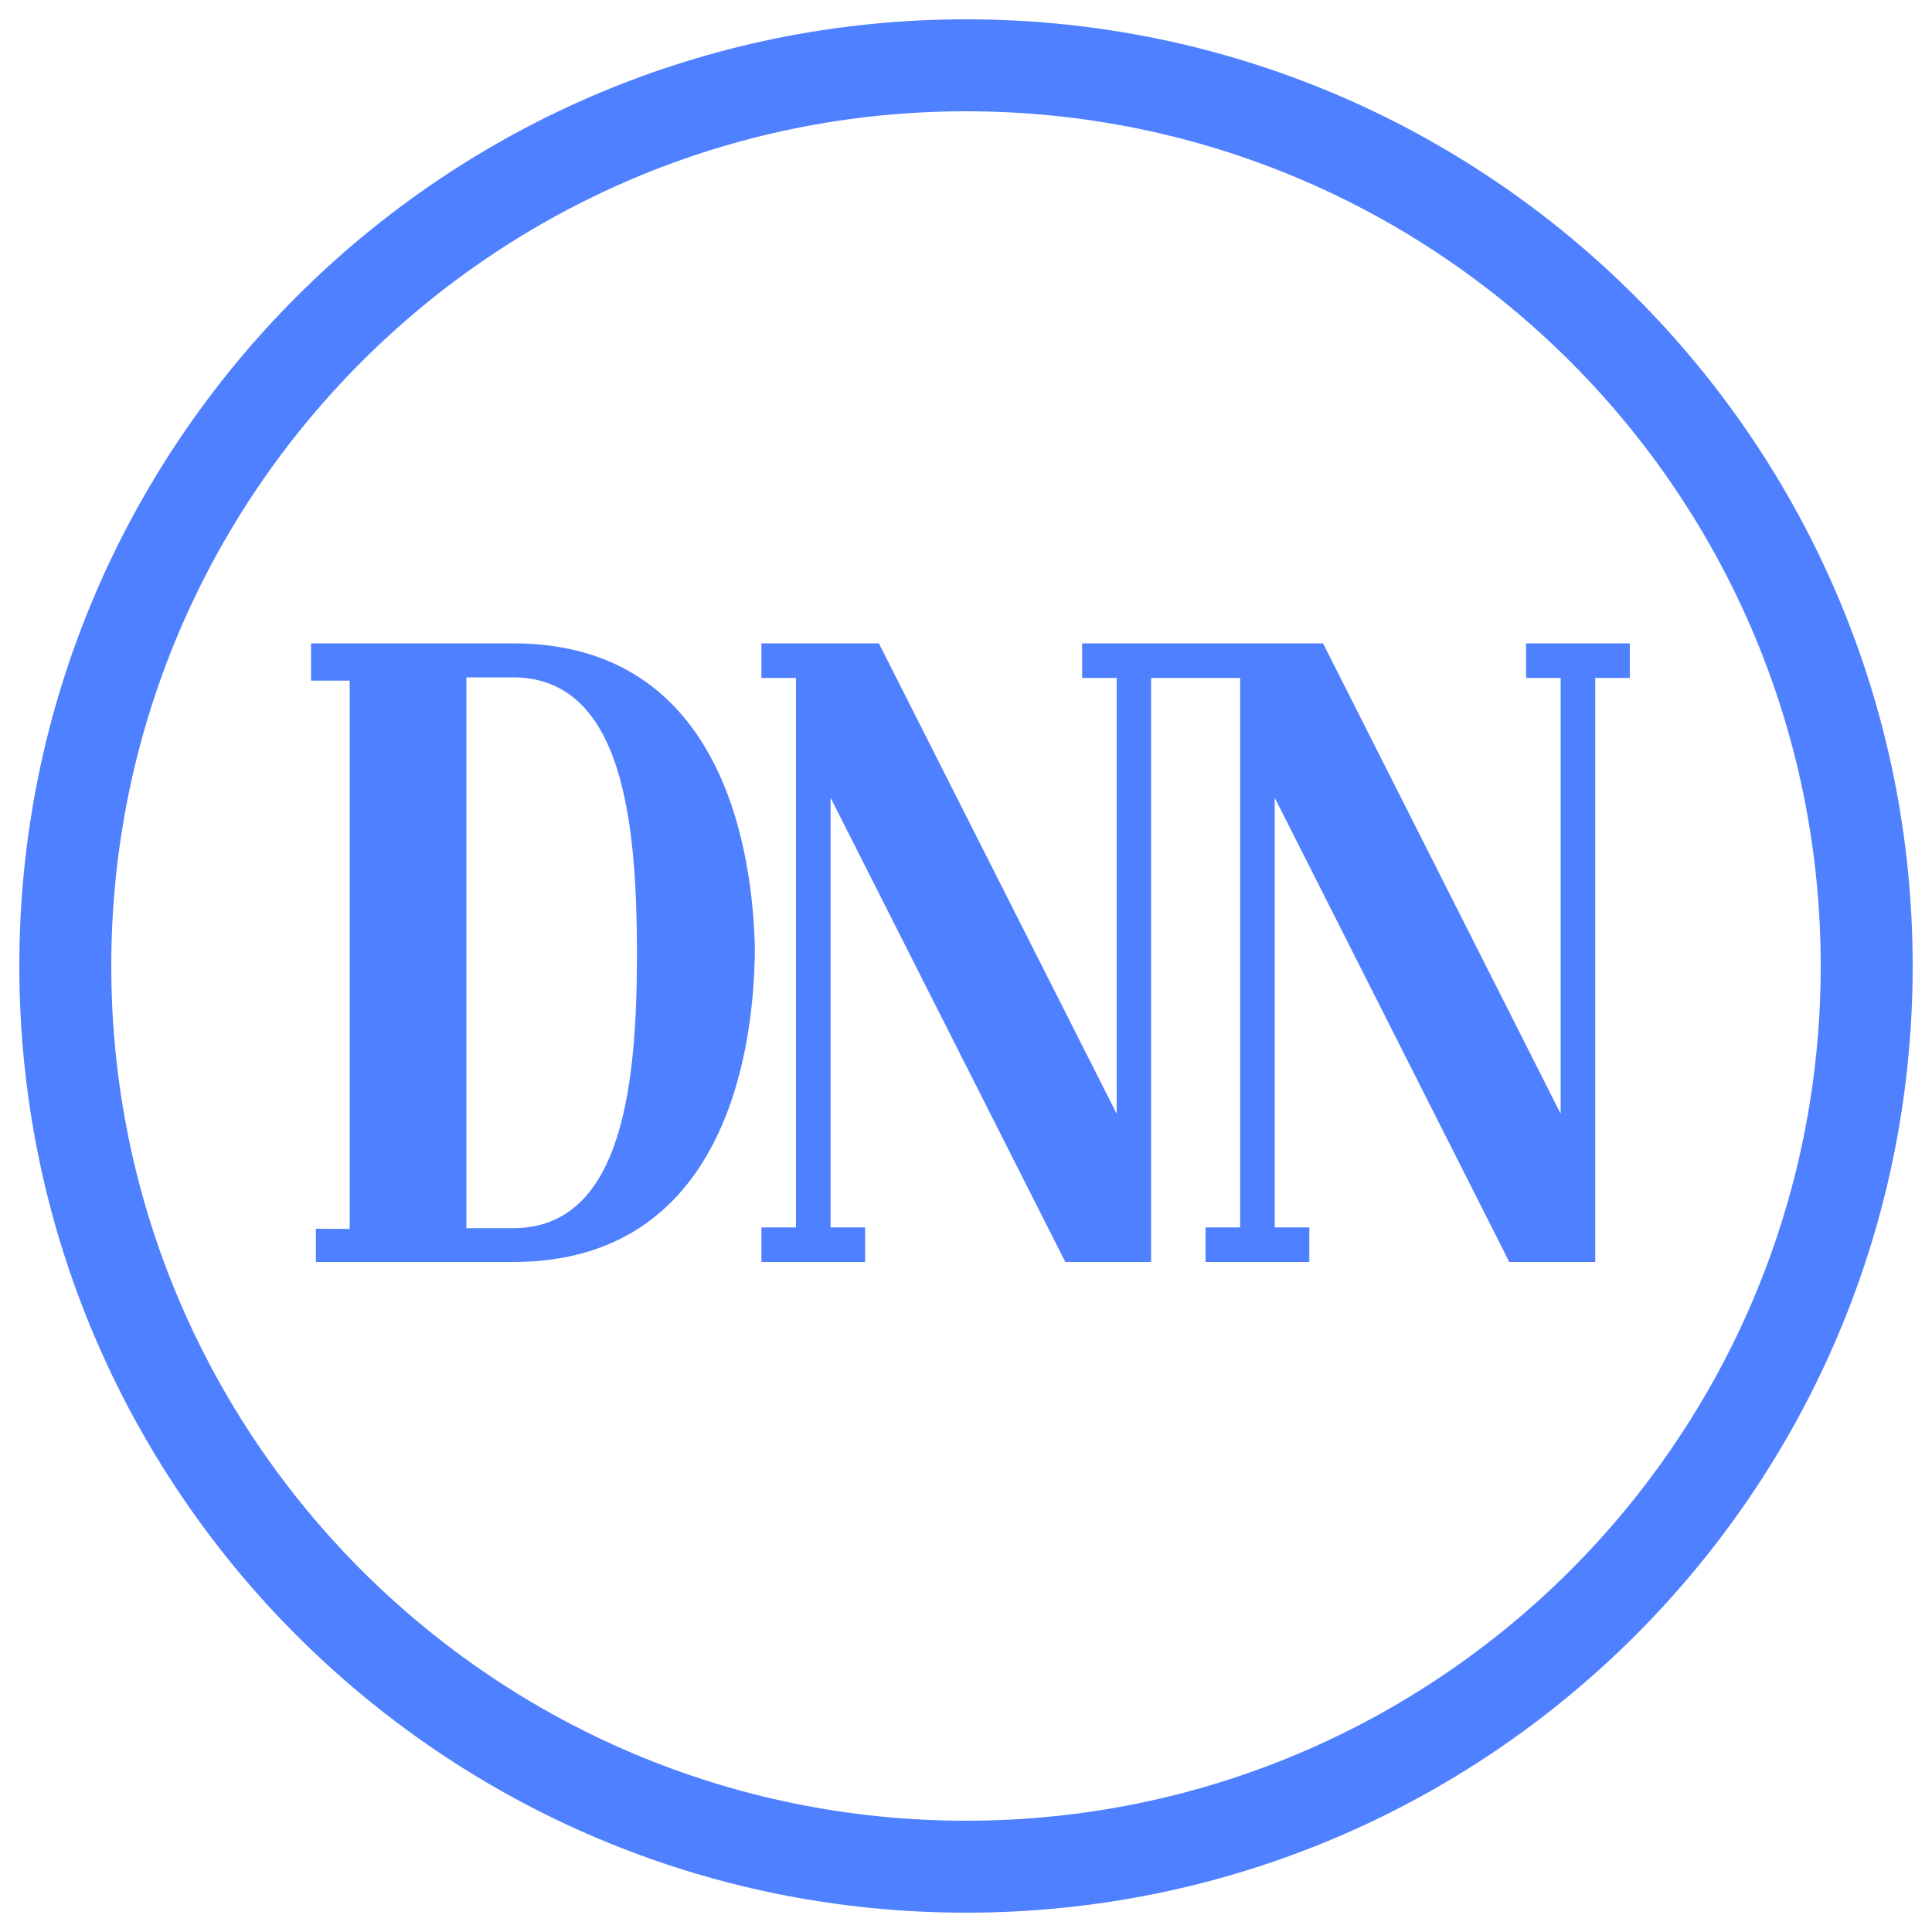 <?xml version="1.0" encoding="utf-8"?>
<!-- Generator: Adobe Illustrator 26.0.3, SVG Export Plug-In . SVG Version: 6.00 Build 0)  -->
<svg version="1.1" id="Ebene_1" xmlns="http://www.w3.org/2000/svg" xmlns:xlink="http://www.w3.org/1999/xlink" x="0px" y="0px"
	 viewBox="0 0 1000 1000" style="enable-background:new 0 0 1000 1000;" xml:space="preserve">
<style type="text/css">
	.st0{fill:none;stroke:#1D1D1B;stroke-width:0.25;stroke-miterlimit:10;}
	.st1{fill:#4F80FF;}
</style>
<path class="st0" d="M644.1,250.9"/>
<path class="st1" d="M390.7,489.9L390.7,489.9C389.5,443.8,375.9,333,265.6,333h-2.9h-5.1H161v19.3H181l0,283.8l-17.5-0.1v17.2
	l98.3,0v0h3.8v0c110.4,0,124-110.8,125-156.8h0.1c0-1,0-2.1,0-3.3C390.7,492,390.7,490.9,390.7,489.9z M265.6,635.7h-3.7h-3.1h-17.4
	l0-285.1l21.2,0h2.9c58.2,0,64,78.5,64.2,142.6C329.6,557.2,323.7,635.7,265.6,635.7z"/>
<path class="st1" d="M942.4,500c0,244.3-198.1,442.4-442.4,442.4C255.7,942.4,57.6,744.3,57.6,500S255.7,57.6,500,57.6
	C744.3,57.6,942.4,255.7,942.4,500 M990,500c0-270.6-219.4-490-490-490C229.4,10,10,229.4,10,500s219.4,490,490,490
	C770.6,990,990,770.6,990,500"/>
<polygon class="st1" points="843.6,333 789.9,333 789.9,350.9 807.8,350.9 807.8,576.5 684.8,333 560.1,333 560.1,350.9 578,350.9 
	578,576.5 454.9,333 394.1,333 394.1,350.9 412,350.9 412,635.3 394.1,635.3 394.1,653.2 447.8,653.2 447.8,635.3 429.9,635.3 
	429.9,412.9 551.4,653.2 595.8,653.2 595.8,350.9 641.9,350.9 641.9,635.3 624,635.3 624,653.2 677.7,653.2 677.7,635.3 
	659.8,635.3 659.8,412.9 781.2,653.2 825.7,653.2 825.7,350.9 843.6,350.9 "/>
</svg>

